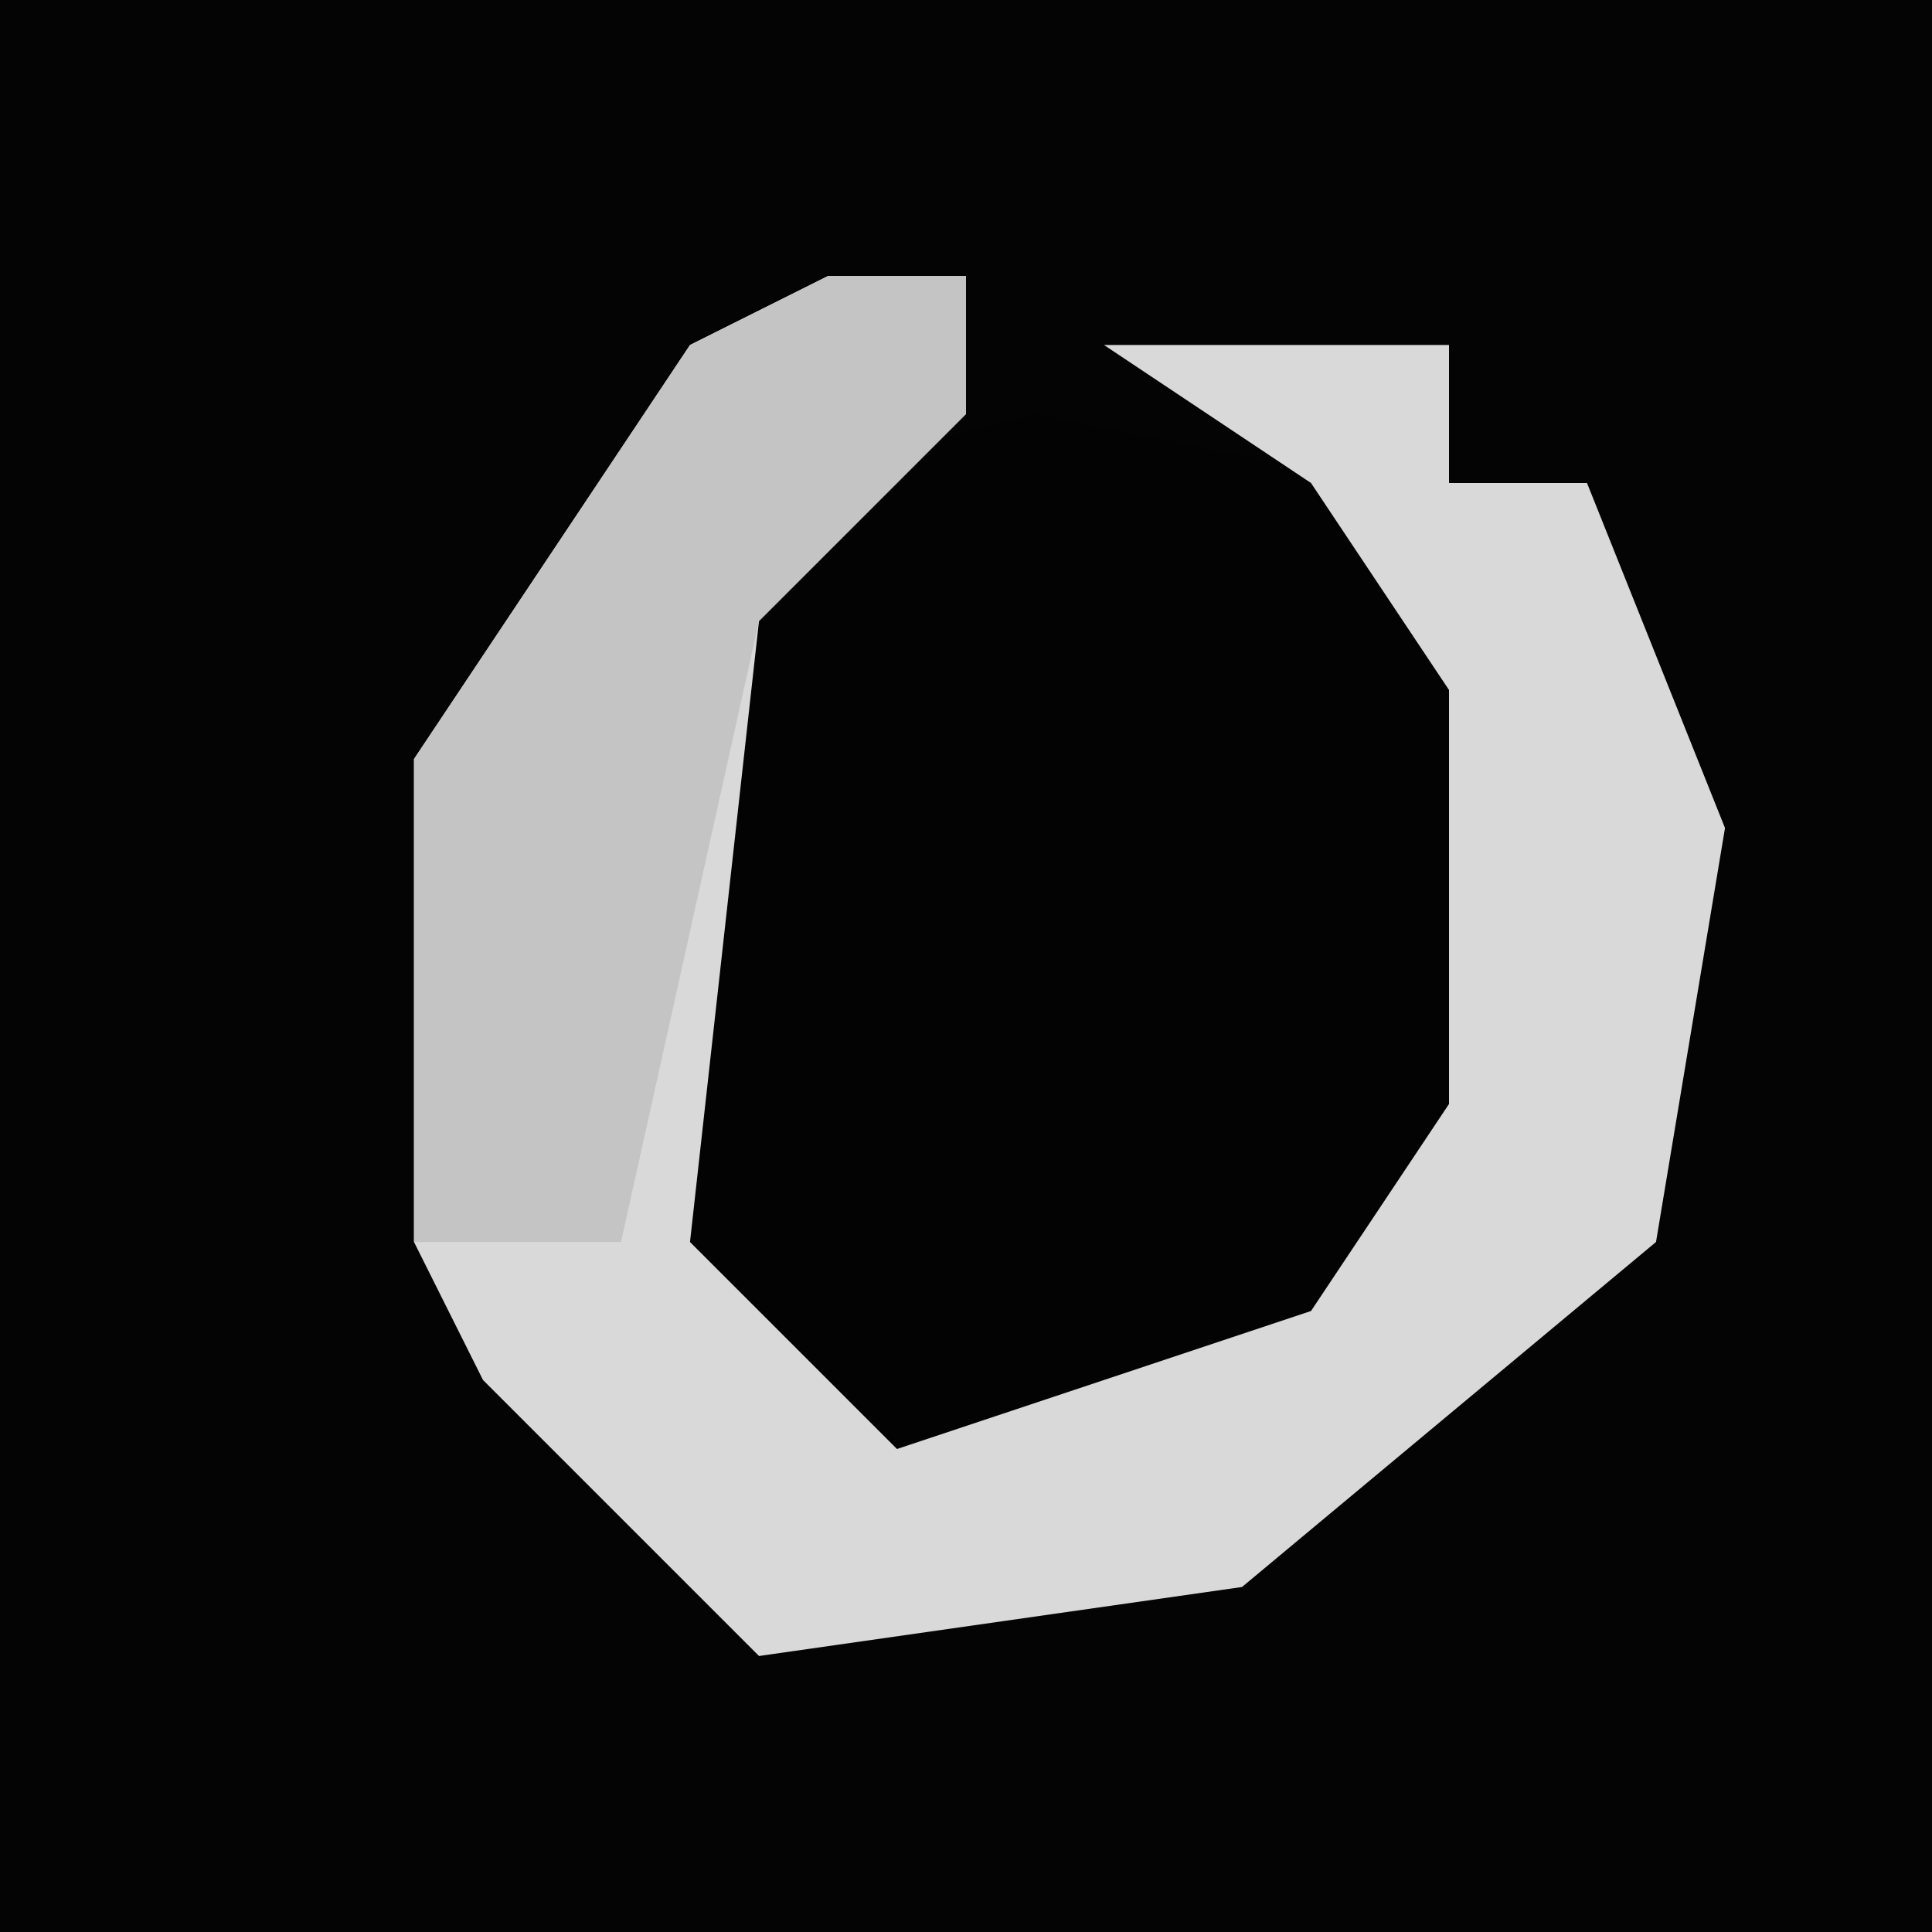 <?xml version="1.0" encoding="UTF-8"?>
<svg version="1.1" xmlns="http://www.w3.org/2000/svg" width="28" height="28">
<path d="M0,0 L28,0 L28,28 L0,28 Z " fill="#040404" transform="translate(0,0)"/>
<path d="M0,0 L5,1 L7,4 L7,10 L2,15 L-2,16 L-6,12 L-5,3 L-4,1 Z " fill="#030303" transform="translate(15,6)"/>
<path d="M0,0 L2,0 L2,2 L-1,5 L-2,14 L1,17 L7,15 L9,12 L9,6 L7,3 L4,1 L9,1 L9,3 L11,3 L13,8 L12,14 L6,19 L-1,20 L-5,16 L-6,14 L-6,7 L-2,1 Z " fill="#D9D9D9" transform="translate(12,4)"/>
<path d="M0,0 L2,0 L2,2 L-1,5 L-3,14 L-6,14 L-6,7 L-2,1 Z " fill="#C4C4C4" transform="translate(12,4)"/>
</svg>
